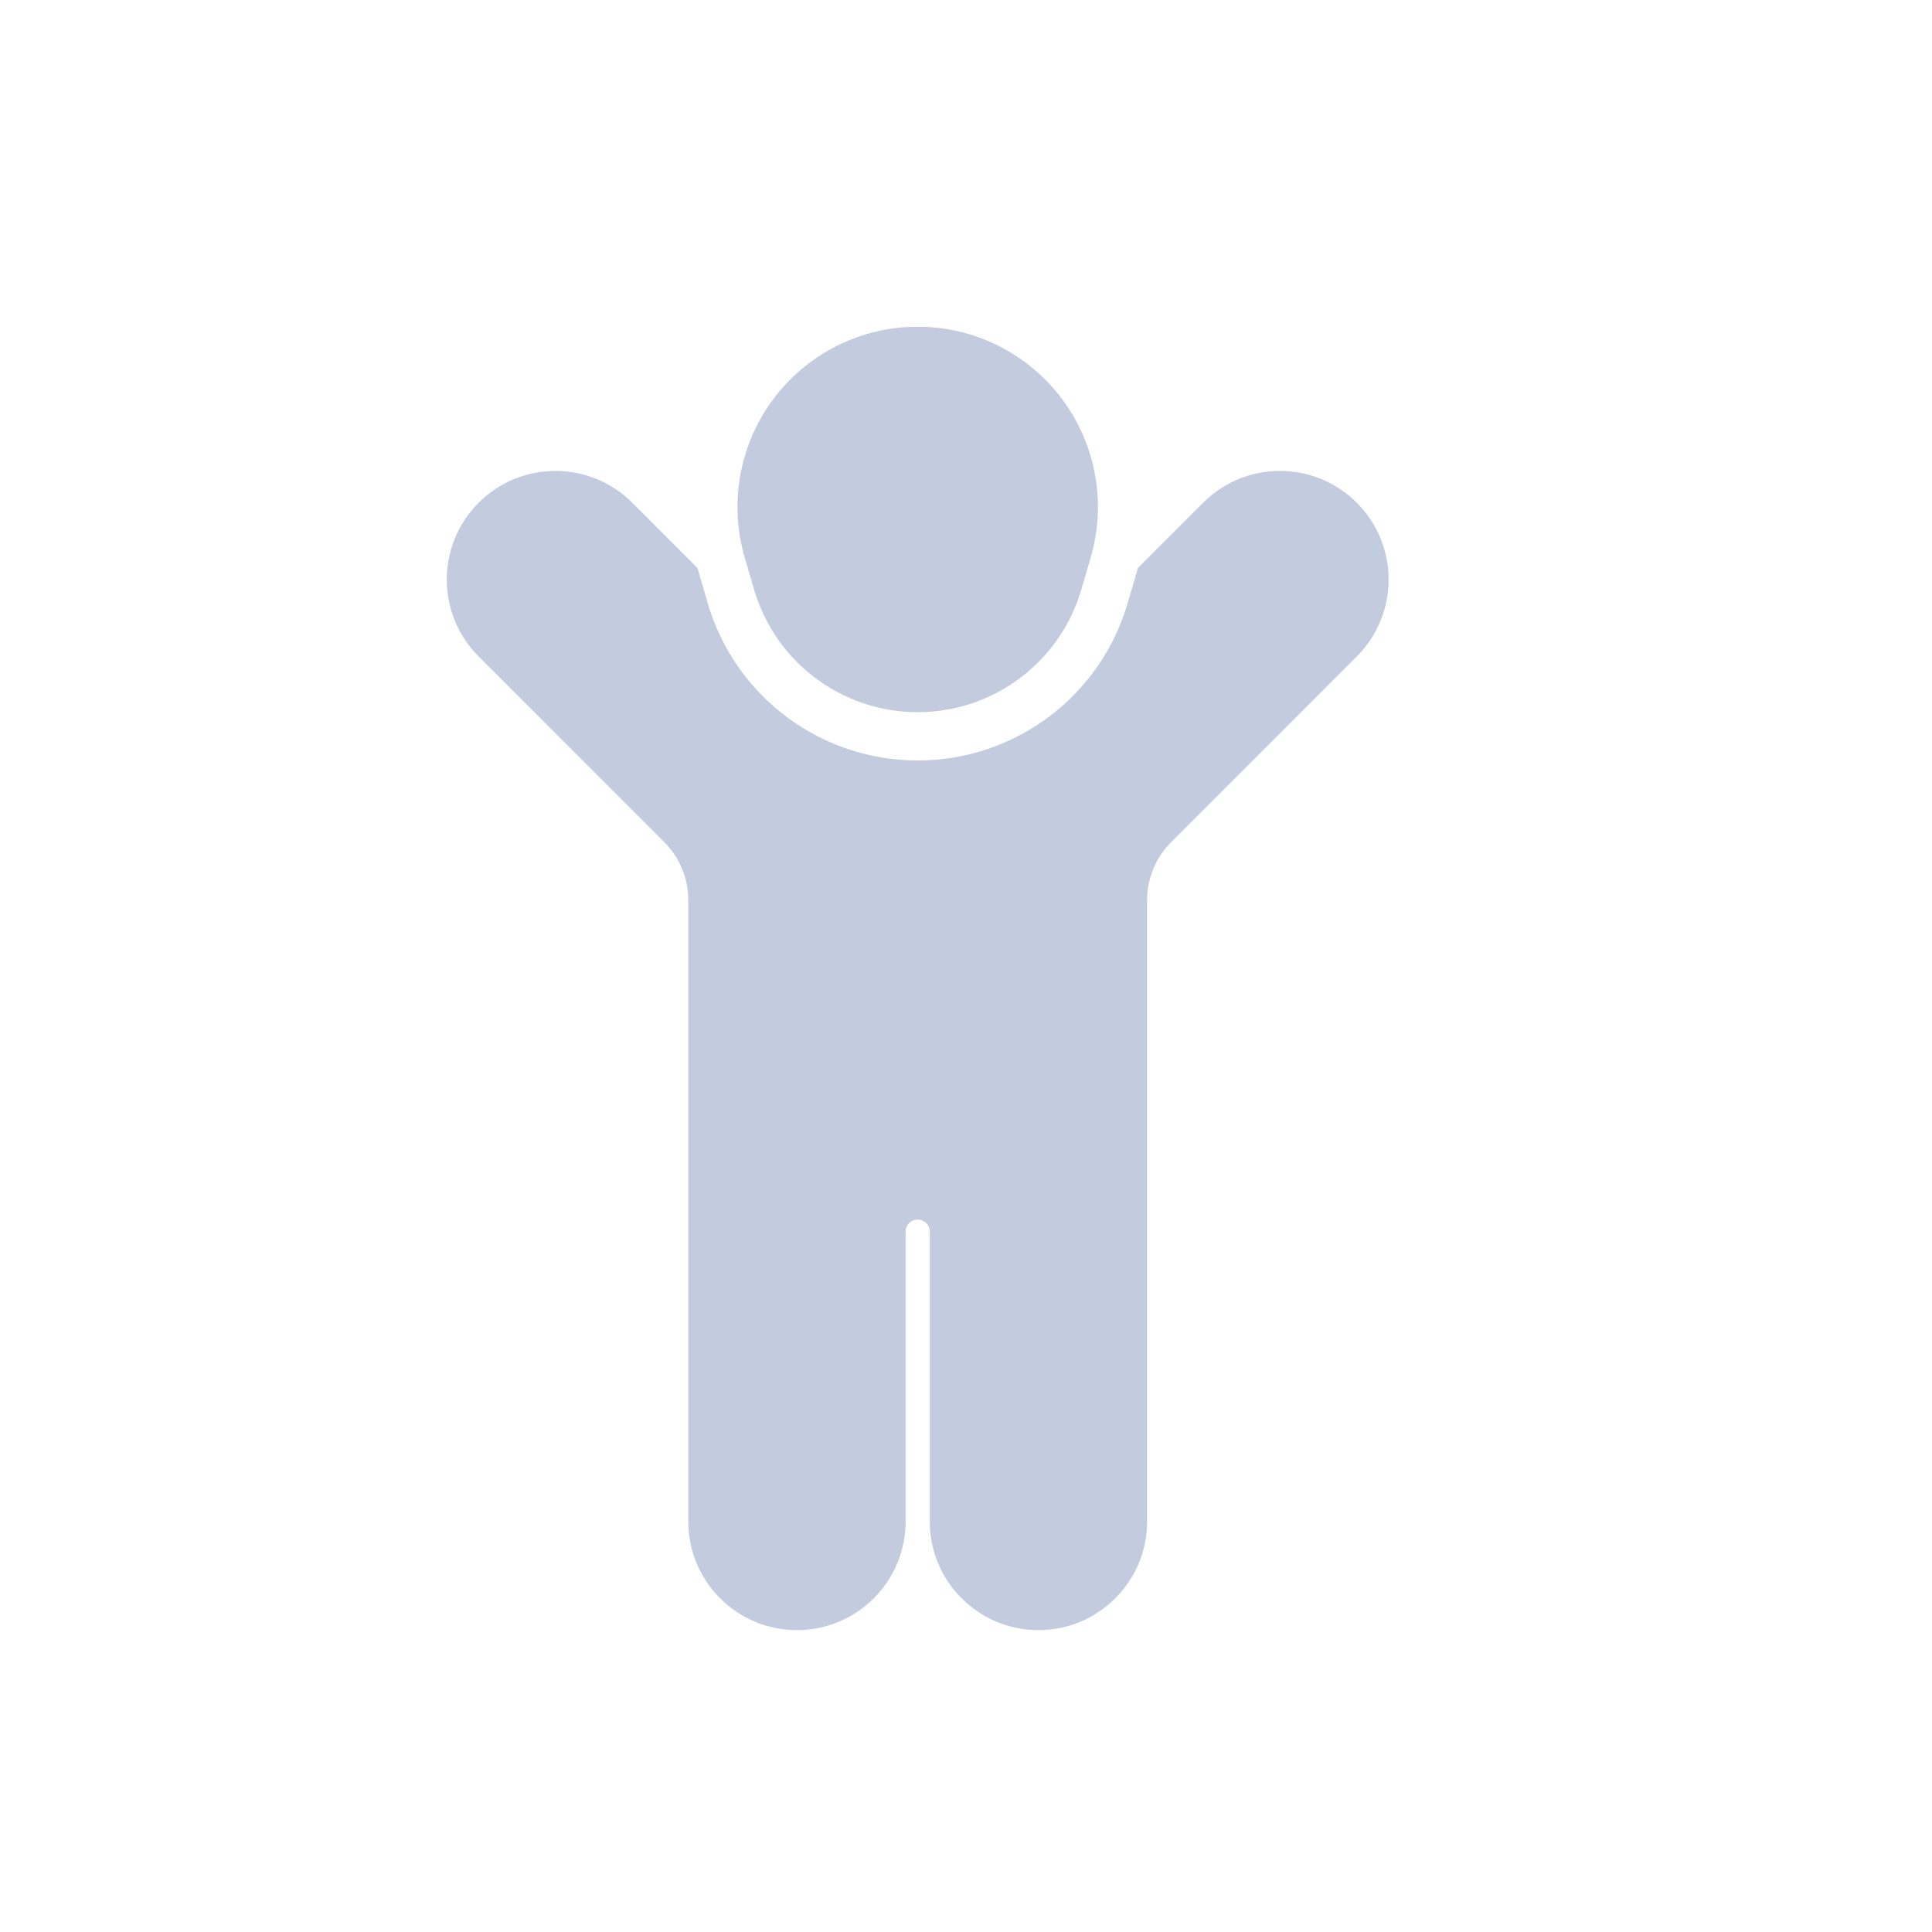 <svg width="80" height="80" viewBox="0 0 80 80" fill="none" xmlns="http://www.w3.org/2000/svg">
  <path fill-rule="evenodd" clip-rule="evenodd" d="M28.88 23.517L26.182 20.818C24.425 19.061 21.576 19.061 19.818 20.818C18.061 22.575 18.061 25.424 19.818 27.182L27.508 34.873C28.143 35.508 28.5 36.369 28.5 37.267V46L28.5 63C28.5 65.485 30.515 67.5 33 67.5C35.485 67.5 37.5 65.485 37.5 63L37.5 51C37.5 50.724 37.724 50.5 38 50.5C38.276 50.5 38.5 50.724 38.5 51L38.5 63C38.5 65.485 40.515 67.5 43 67.5C45.485 67.5 47.5 65.485 47.5 63L47.5 46V37.267C47.5 36.369 47.857 35.508 48.492 34.873L56.182 27.182C57.939 25.424 57.939 22.575 56.182 20.818C54.424 19.061 51.575 19.061 49.818 20.818L47.12 23.517C47.108 23.56 47.095 23.604 47.083 23.647L46.694 24.974C45.565 28.836 42.024 31.49 38 31.49C33.976 31.49 30.435 28.836 29.305 24.974L28.918 23.647C28.905 23.604 28.892 23.56 28.88 23.517Z" fill="#C2CCDE" />
  <path d="M33.312 15.184C36.047 12.976 39.953 12.976 42.688 15.184C45.032 17.077 46.009 20.194 45.163 23.086L44.775 24.413C43.895 27.422 41.135 29.49 38 29.49C34.865 29.49 32.105 27.422 31.225 24.413L30.837 23.086C29.991 20.194 30.968 17.077 33.312 15.184Z" fill="#C2CCDE" />
</svg>